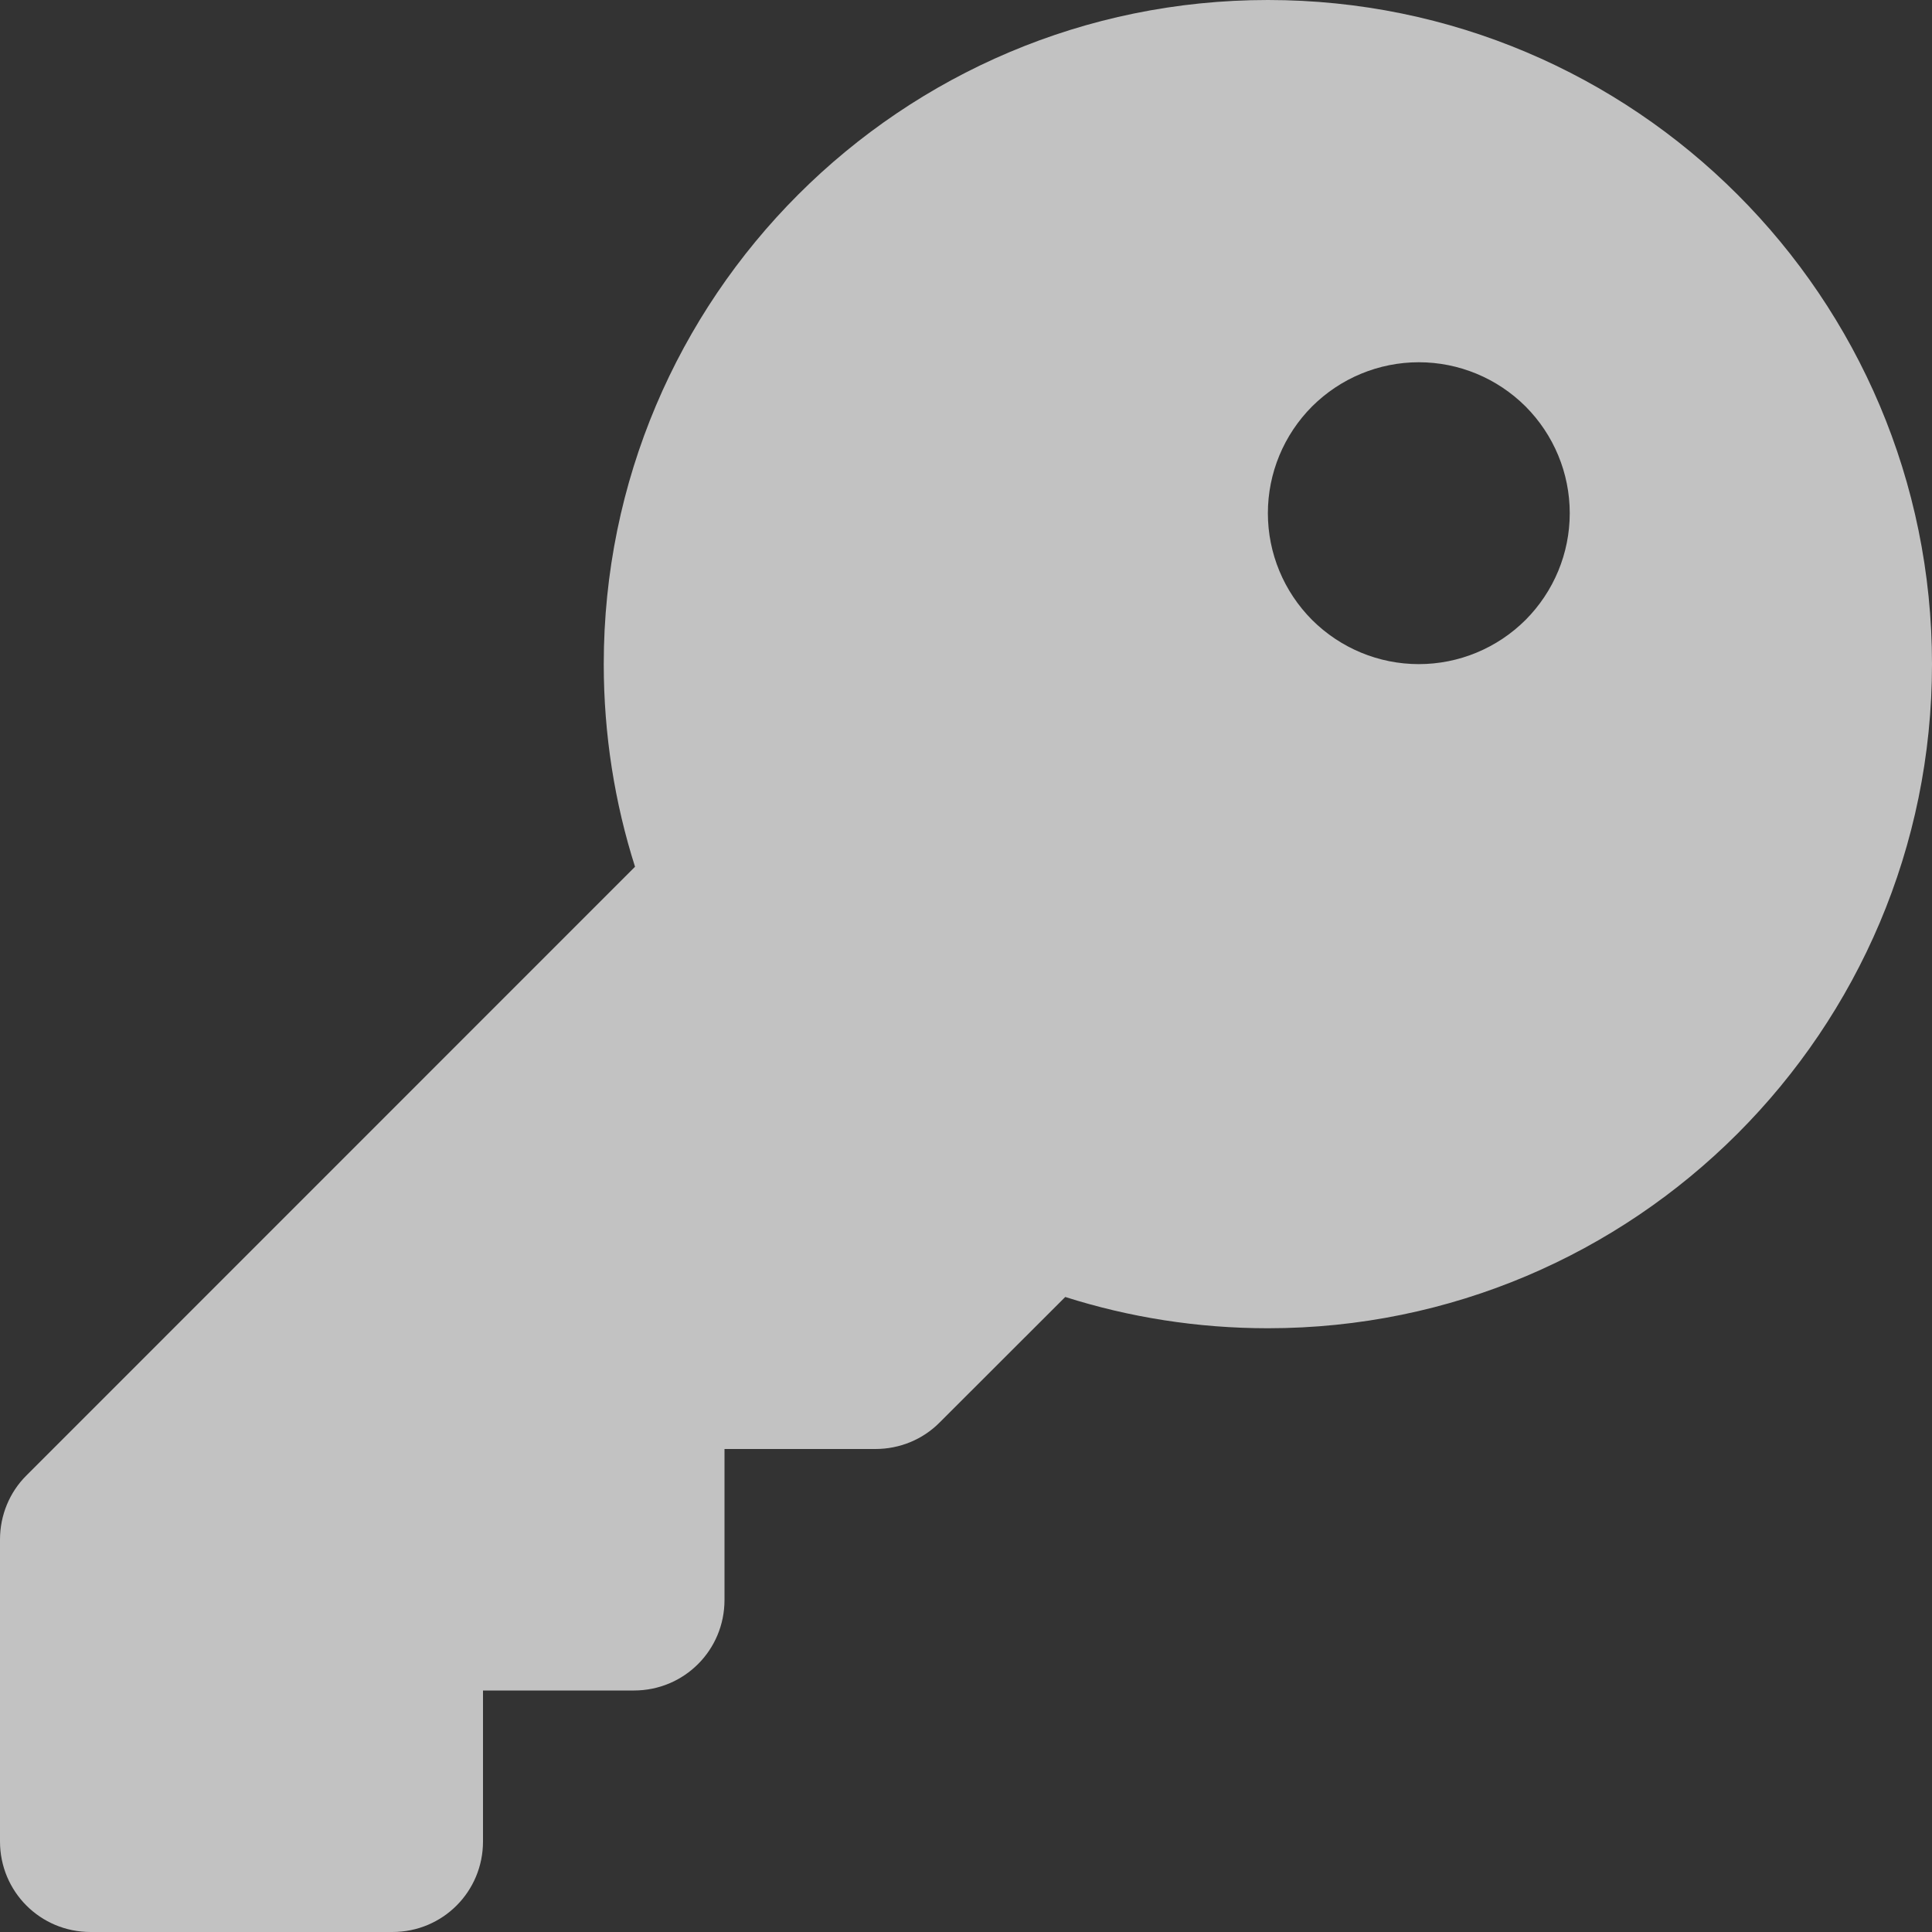 <svg width="16" height="16" viewBox="0 0 16 16" fill="none" xmlns="http://www.w3.org/2000/svg">
<rect x="0" y="0" width="16" height="16" fill="#333333" stroke="none"/>
<g clip-path="url(#clip0_272_580)">
<path d="M10.5 11C13.537 11 16 8.537 16 5.5C16 2.462 13.537 0 10.5 0C7.463 0 5 2.462 5 5.5C5 6.084 5.091 6.65 5.259 7.178L0.219 12.219C0.078 12.359 0 12.55 0 12.75V15.25C0 15.666 0.334 16 0.75 16H3.25C3.666 16 4 15.666 4 15.25V14H5.25C5.666 14 6 13.666 6 13.25V12H7.25C7.45 12 7.641 11.922 7.781 11.781L8.822 10.741C9.35 10.909 9.916 11 10.5 11ZM11.75 3C12.082 3 12.399 3.132 12.634 3.366C12.868 3.601 13 3.918 13 4.25C13 4.582 12.868 4.899 12.634 5.134C12.399 5.368 12.082 5.5 11.75 5.5C11.418 5.5 11.101 5.368 10.866 5.134C10.632 4.899 10.5 4.582 10.5 4.25C10.5 3.918 10.632 3.601 10.866 3.366C11.101 3.132 11.418 3 11.75 3Z" fill="white" fill-opacity="0.7"/>
</g>
<defs>
<clipPath id="clip0_272_580">
<rect width="16" height="16" fill="white"/>
</clipPath>
</defs>
</svg>
